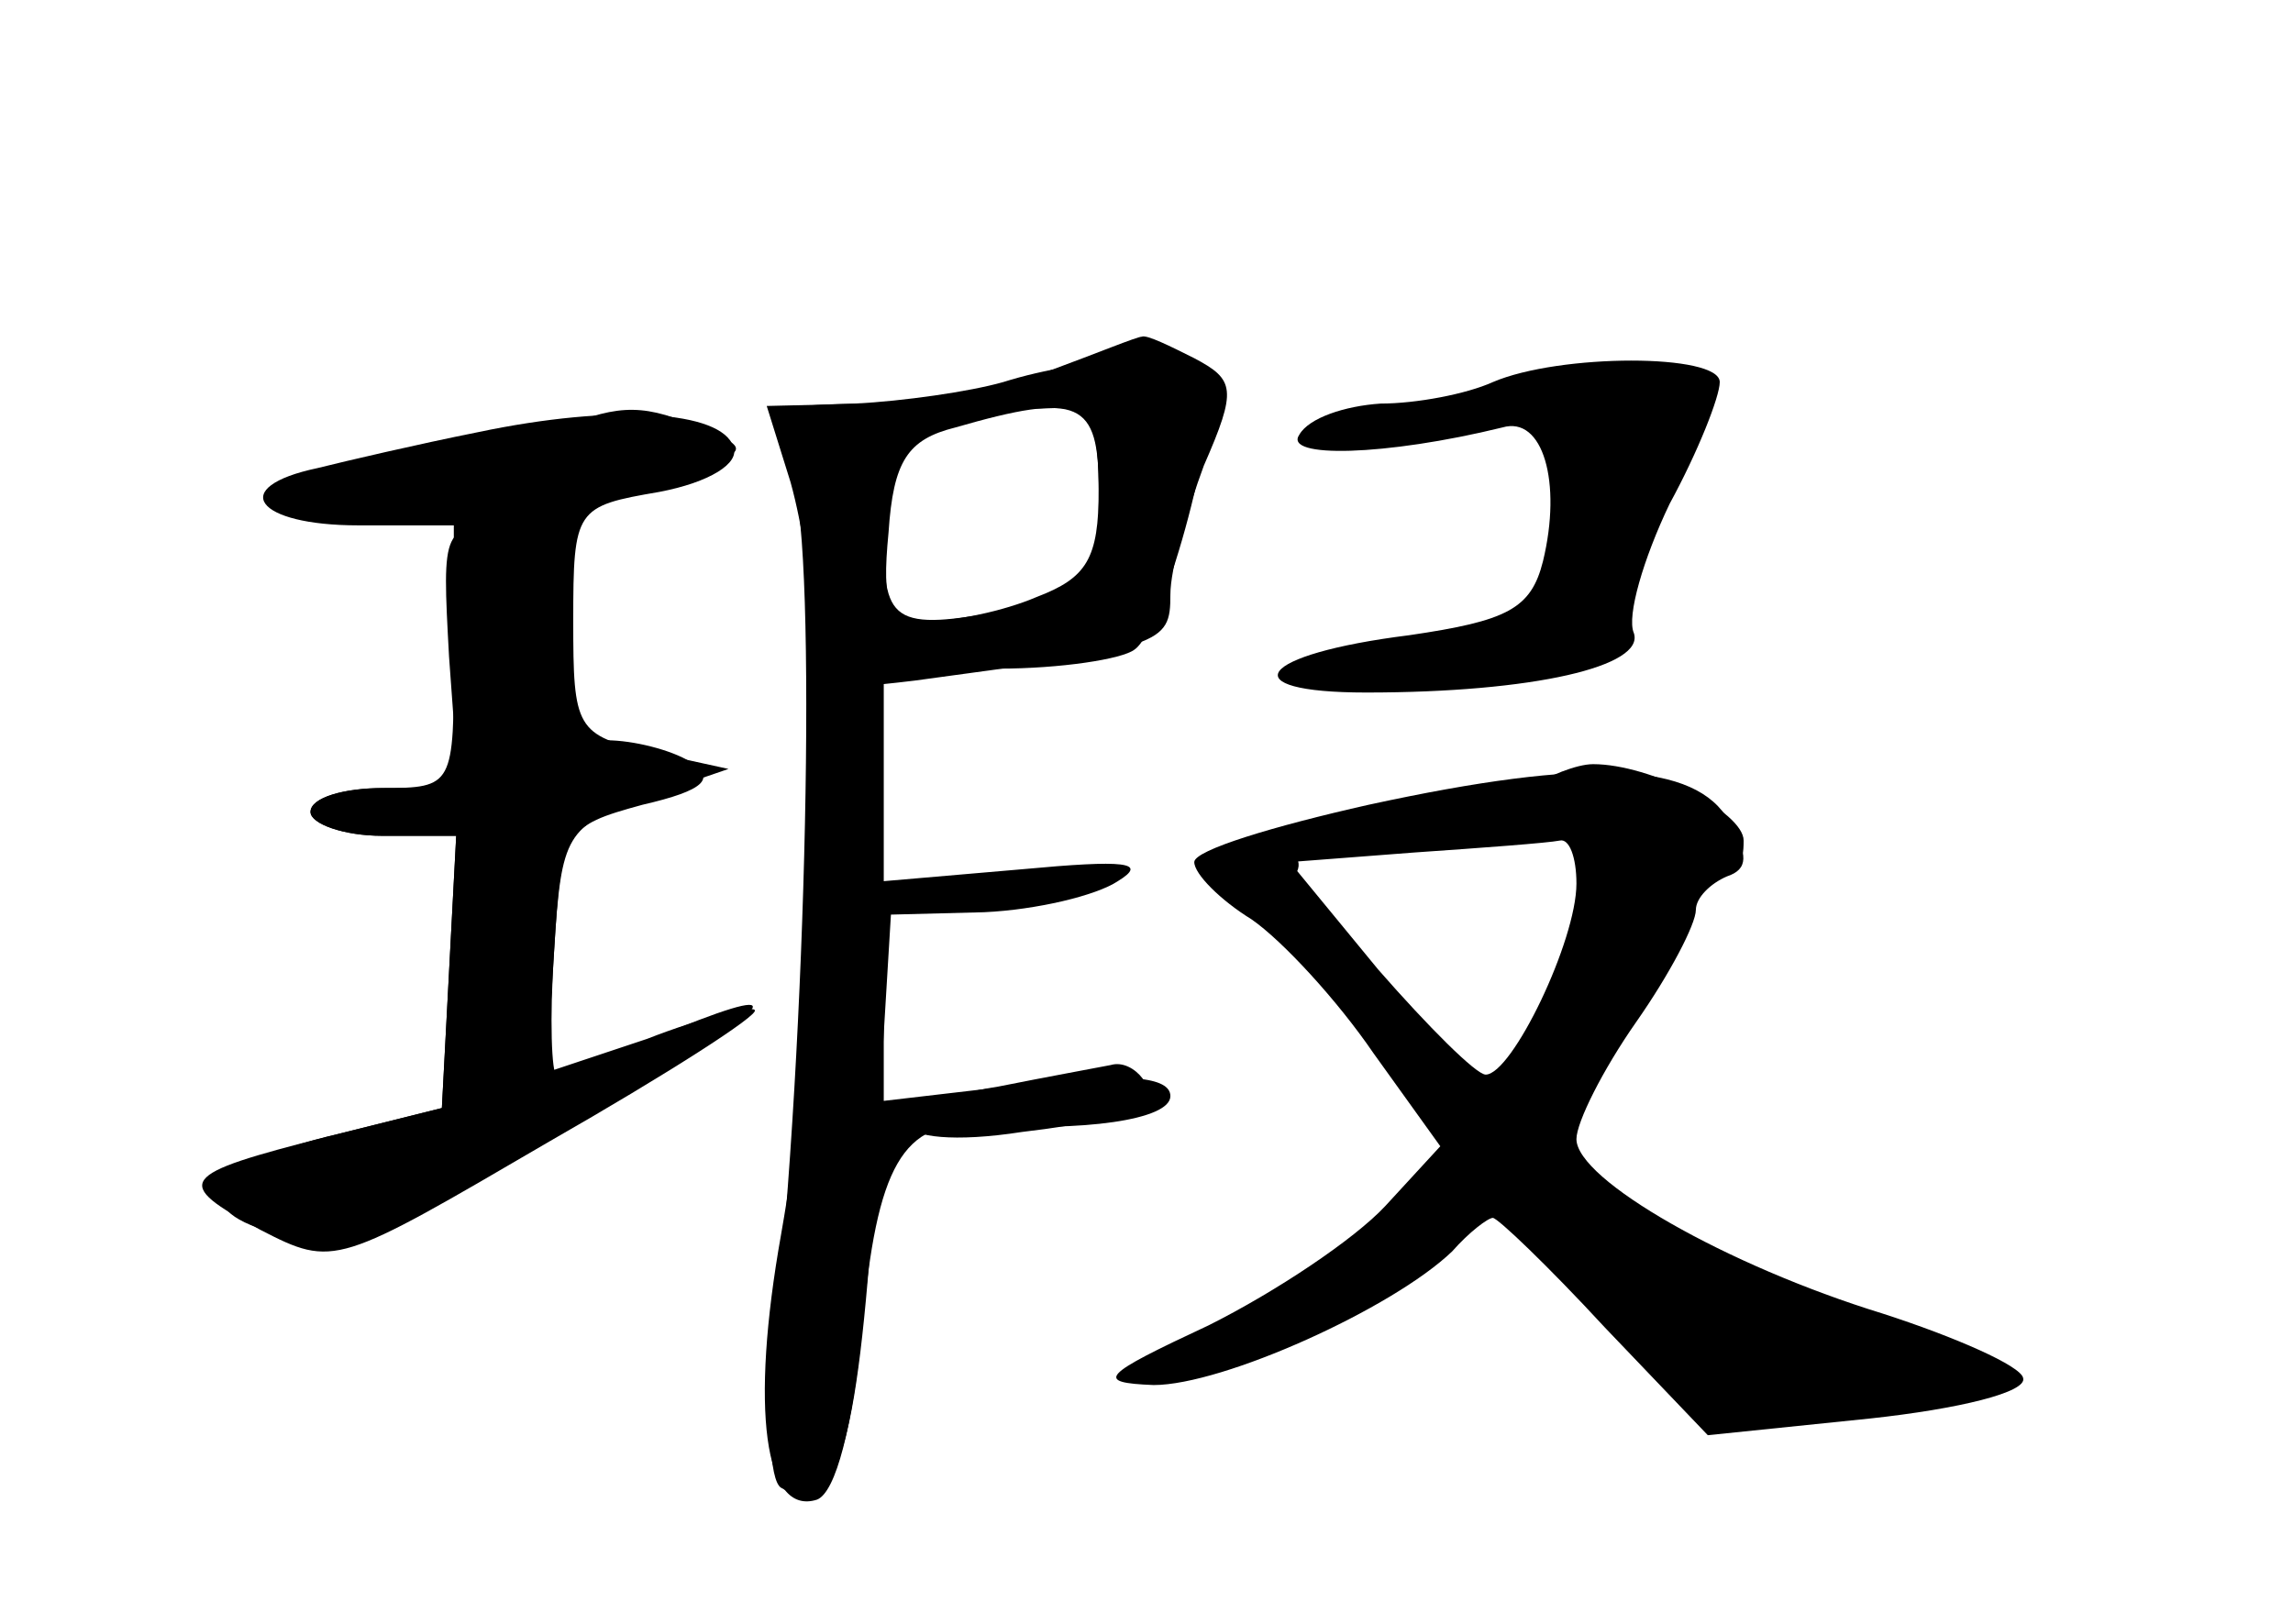 <?xml version="1.0" standalone="no"?>
<!DOCTYPE svg PUBLIC "-//W3C//DTD SVG 20010904//EN"
 "http://www.w3.org/TR/2001/REC-SVG-20010904/DTD/svg10.dtd">
<svg version="1.0" xmlns="http://www.w3.org/2000/svg"
 width="96pt" height="68pt" viewBox="0 0 96 68"
 preserveAspectRatio="xMidYMid meet">
<g transform="translate(0,68) scale(0.1,-0.1)" fill="#000000" stroke="none">
<g id="part-0" class="char-part">
  <path d="M420 520 c-14 -4 -42 -8 -62 -9 -37 -1 -37 -1 -26 -32 10 -30 6 -234
-8 -360 -3 -31 -2 -59 3 -62 23 -14 32 15 39 124 l7 116 39 1 c22 1 47 7 56
13 13 8 3 9 -40 5 l-58 -5 0 45 0 44 48 0 c26 0 52 4 57 8 13 9 37 101 30 113
-7 11 -50 10 -85 -1z m40 -49 c0 -35 -3 -39 -31 -45 -55 -11 -59 -8 -59 29 0
38 19 53 68 54 19 1 22 -4 22 -38z"/>
  <path d="M625 520 c-11 -5 -32 -9 -47 -9 -15 -1 -30 -6 -34 -13 -7 -10 36 -9
85 3 17 5 25 -23 17 -56 -5 -20 -15 -25 -56 -31 -64 -8 -75 -24 -18 -24 70 0
117 11 112 25 -3 7 4 31 15 54 12 22 21 45 21 51 0 12 -67 12 -95 0z"/>
  <path d="M200 499 c-25 -5 -55 -12 -67 -15 -38 -8 -26 -24 17 -24 l40 0 0 -55
c0 -54 0 -55 -30 -55 -16 0 -30 -4 -30 -10 0 -5 14 -10 30 -10 l31 0 -3 -57
-3 -57 -44 -11 c-52 -12 -64 -31 -27 -41 31 -8 61 4 147 57 68 41 72 49 12 24
-19 -8 -37 -15 -40 -15 -2 0 -3 23 -1 52 3 49 5 52 38 64 l35 12 -32 7 c-32 7
-33 10 -33 55 0 47 1 48 36 54 21 4 34 12 31 19 -5 15 -50 18 -107 6z"/>
  <path d="M573 343 c-40 -9 -73 -19 -73 -24 0 -5 11 -16 24 -24 13 -9 36 -34
51 -56 l28 -39 -23 -25 c-13 -14 -46 -36 -74 -50 -45 -21 -48 -24 -23 -25 29
0 100 32 125 56 7 8 15 14 17 14 2 0 23 -20 47 -46 l43 -45 68 7 c37 4 66 11
64 17 -1 5 -28 17 -59 27 -65 20 -128 56 -128 73 0 7 11 29 25 49 14 20 25 41
25 47 0 5 6 11 13 14 9 3 9 9 1 23 -14 25 -59 27 -151 7z m87 -33 c0 -24 -27
-80 -38 -80 -4 0 -24 20 -45 44 l-37 45 52 4 c29 2 56 4 61 5 4 1 7 -7 7 -18z"/>
  <path d="M465 234 c-5 -1 -27 -5 -47 -9 -57 -9 -48 -28 10 -19 26 3 49 8 51
10 7 6 -4 21 -14 18z"/>
</g>
<g id="part-1" class="char-part">
  <path d="M235 501 c-11 -5 -44 -12 -74 -16 -36 -5 -49 -10 -40 -16 26 -16 110
-8 179 18 12 4 11 7 -5 13 -25 11 -35 11 -60 1z"/>
</g>
<g id="part-2" class="char-part">
  <path d="M188 405 l4 -55 -31 0 c-17 0 -31 -4 -31 -10 0 -5 14 -10 30 -10 l31
0 -3 -57 -3 -57 -48 -12 c-63 -16 -65 -19 -28 -39 31 -16 32 -15 121 37 49 28
88 53 86 55 -1 2 -22 -3 -45 -12 l-42 -14 3 51 c3 50 4 52 37 61 26 6 31 11
20 18 -8 5 -24 9 -35 9 -20 0 -21 4 -16 45 4 44 4 45 -24 45 -29 0 -29 0 -26
-55z"/>
</g>
<g id="part-3" class="char-part">
  <path d="M440 525 c-19 -7 -54 -14 -77 -14 l-42 -1 10 -32 c5 -18 9 -45 9 -61
0 -26 1 -27 43 -22 104 14 107 15 107 36 0 11 7 35 14 54 14 32 13 36 -4 45
-10 5 -20 10 -22 9 -2 0 -19 -7 -38 -14z m20 -50 c0 -29 -5 -37 -26 -45 -14
-6 -34 -10 -45 -10 -17 0 -20 6 -17 37 2 30 8 39 28 44 52 15 60 11 60 -26z"/>
</g>
<g id="part-4" class="char-part">
  <path d="M340 263 c-1 -16 -6 -60 -13 -100 -13 -73 -7 -118 15 -111 8 3 15 31
19 72 6 68 17 87 49 85 43 -3 80 2 80 12 0 8 -18 10 -60 5 l-60 -7 0 36 c0 24
-4 35 -15 35 -10 0 -15 -10 -15 -27z"/>
</g>
<g id="part-5" class="char-part">
  <path d="M640 350 c-15 -9 -13 -11 13 -14 19 -2 9 -74 -14 -97 l-20 -20 -20
22 c-15 17 -19 19 -19 6 0 -9 10 -22 22 -28 20 -11 21 -12 4 -25 -10 -7 -15
-17 -11 -23 3 -6 0 -9 -7 -6 -7 2 -26 -7 -43 -20 -16 -14 -25 -25 -19 -25 5 0
20 9 31 19 12 11 24 17 27 14 3 -4 15 3 26 15 12 12 24 22 27 22 4 0 4 -3 0
-6 -3 -3 14 -26 37 -50 46 -46 71 -53 123 -33 28 10 27 11 -31 30 -32 11 -65
18 -73 15 -8 -3 -11 -2 -8 4 3 5 -4 18 -15 28 -16 14 -19 26 -14 46 3 14 10
26 14 26 4 0 16 20 26 44 12 28 21 40 26 33 6 -9 8 -9 8 1 0 12 -39 32 -63 32
-7 0 -19 -5 -27 -10z m100 -224 c0 -2 -7 -7 -16 -10 -8 -3 -12 -2 -9 4 6 10
25 14 25 6z"/>
  <path d="M570 331 c0 -4 11 -6 25 -3 14 2 25 6 25 8 0 2 -11 4 -25 4 -14 0
-25 -4 -25 -9z"/>
  <path d="M510 322 c0 -4 14 -19 30 -34 17 -14 30 -23 30 -18 0 4 -7 13 -15 20
-9 7 -14 18 -12 25 3 6 -4 12 -14 12 -10 1 -19 -1 -19 -5z"/>
</g>
</g>
</svg>